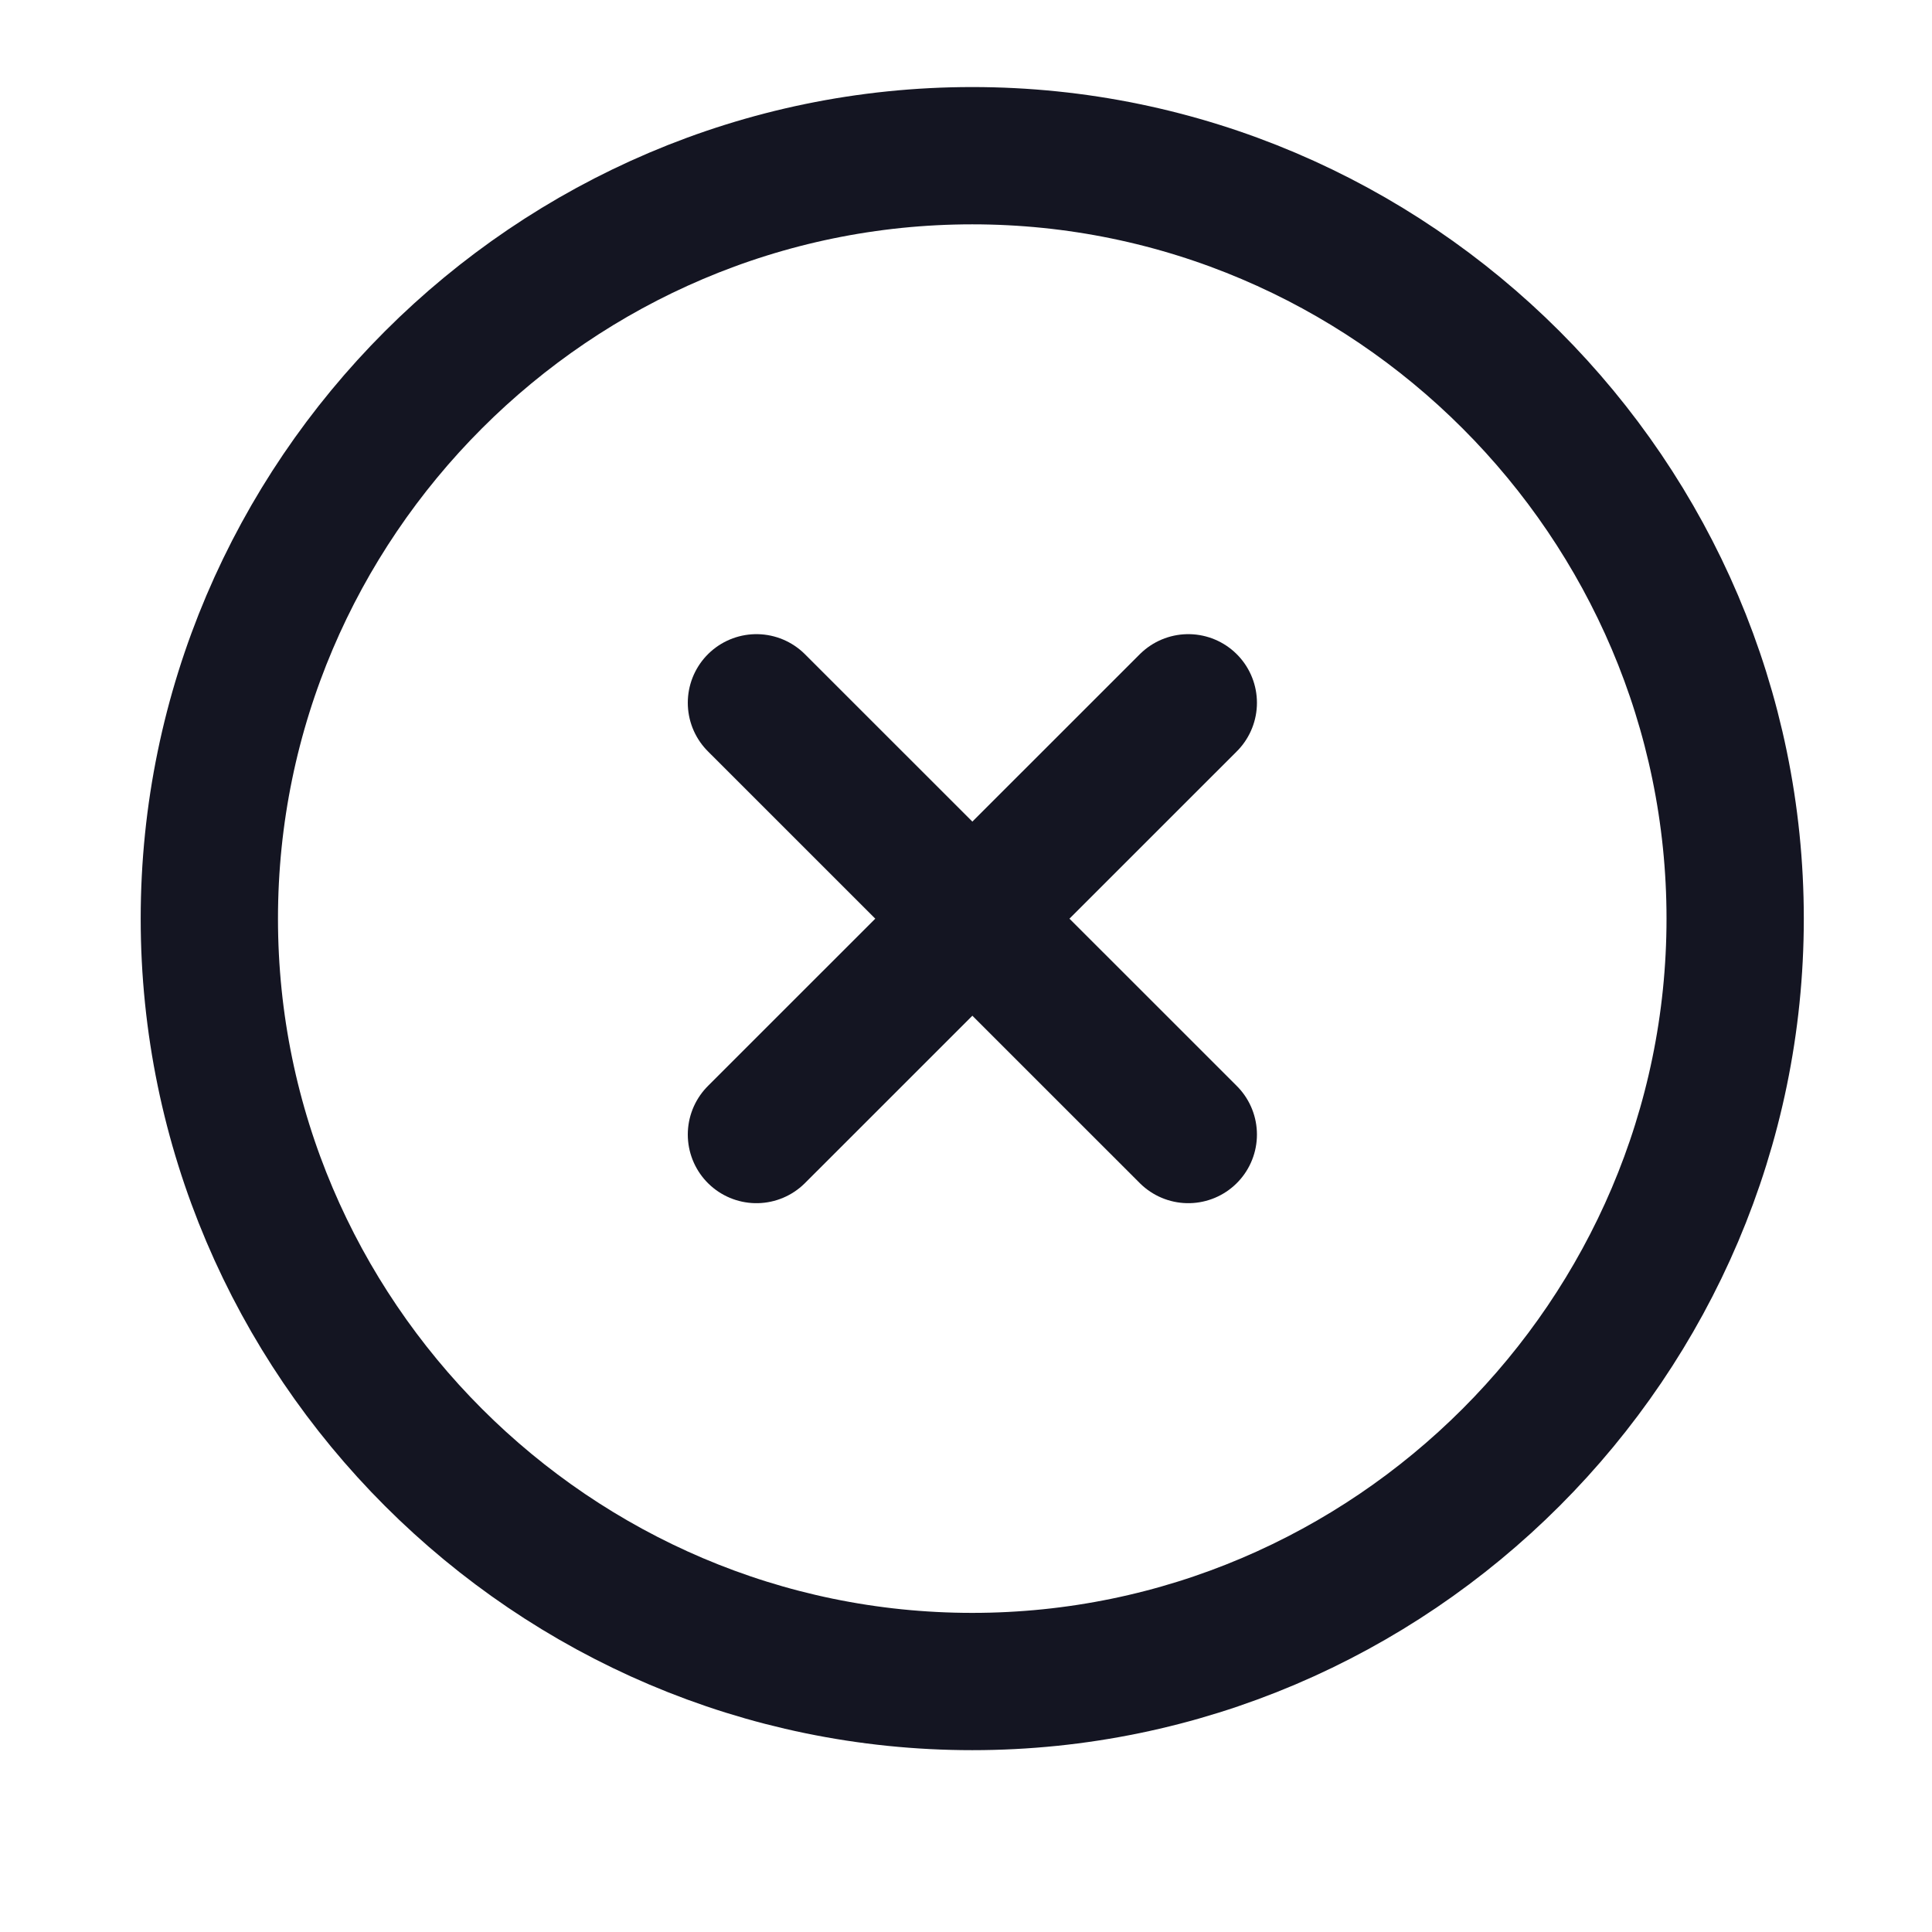 <svg width="17" height="17" viewBox="0 0 17 17" fill="none" xmlns="http://www.w3.org/2000/svg">
<path d="M8.555 14.796C12.247 14.796 15.268 11.775 15.268 8.083C15.268 4.391 12.247 1.37 8.555 1.37C4.863 1.37 1.842 4.391 1.842 8.083C1.842 11.775 4.863 14.796 8.555 14.796Z" stroke="#141522" stroke-width="1.208" stroke-linecap="round" stroke-linejoin="round"/>
<path d="M6.656 9.983L10.456 6.184" stroke="#141522" stroke-width="1.208" stroke-linecap="round" stroke-linejoin="round"/>
<path d="M10.456 9.983L6.656 6.184" stroke="#141522" stroke-width="1.208" stroke-linecap="round" stroke-linejoin="round"/>
</svg>
